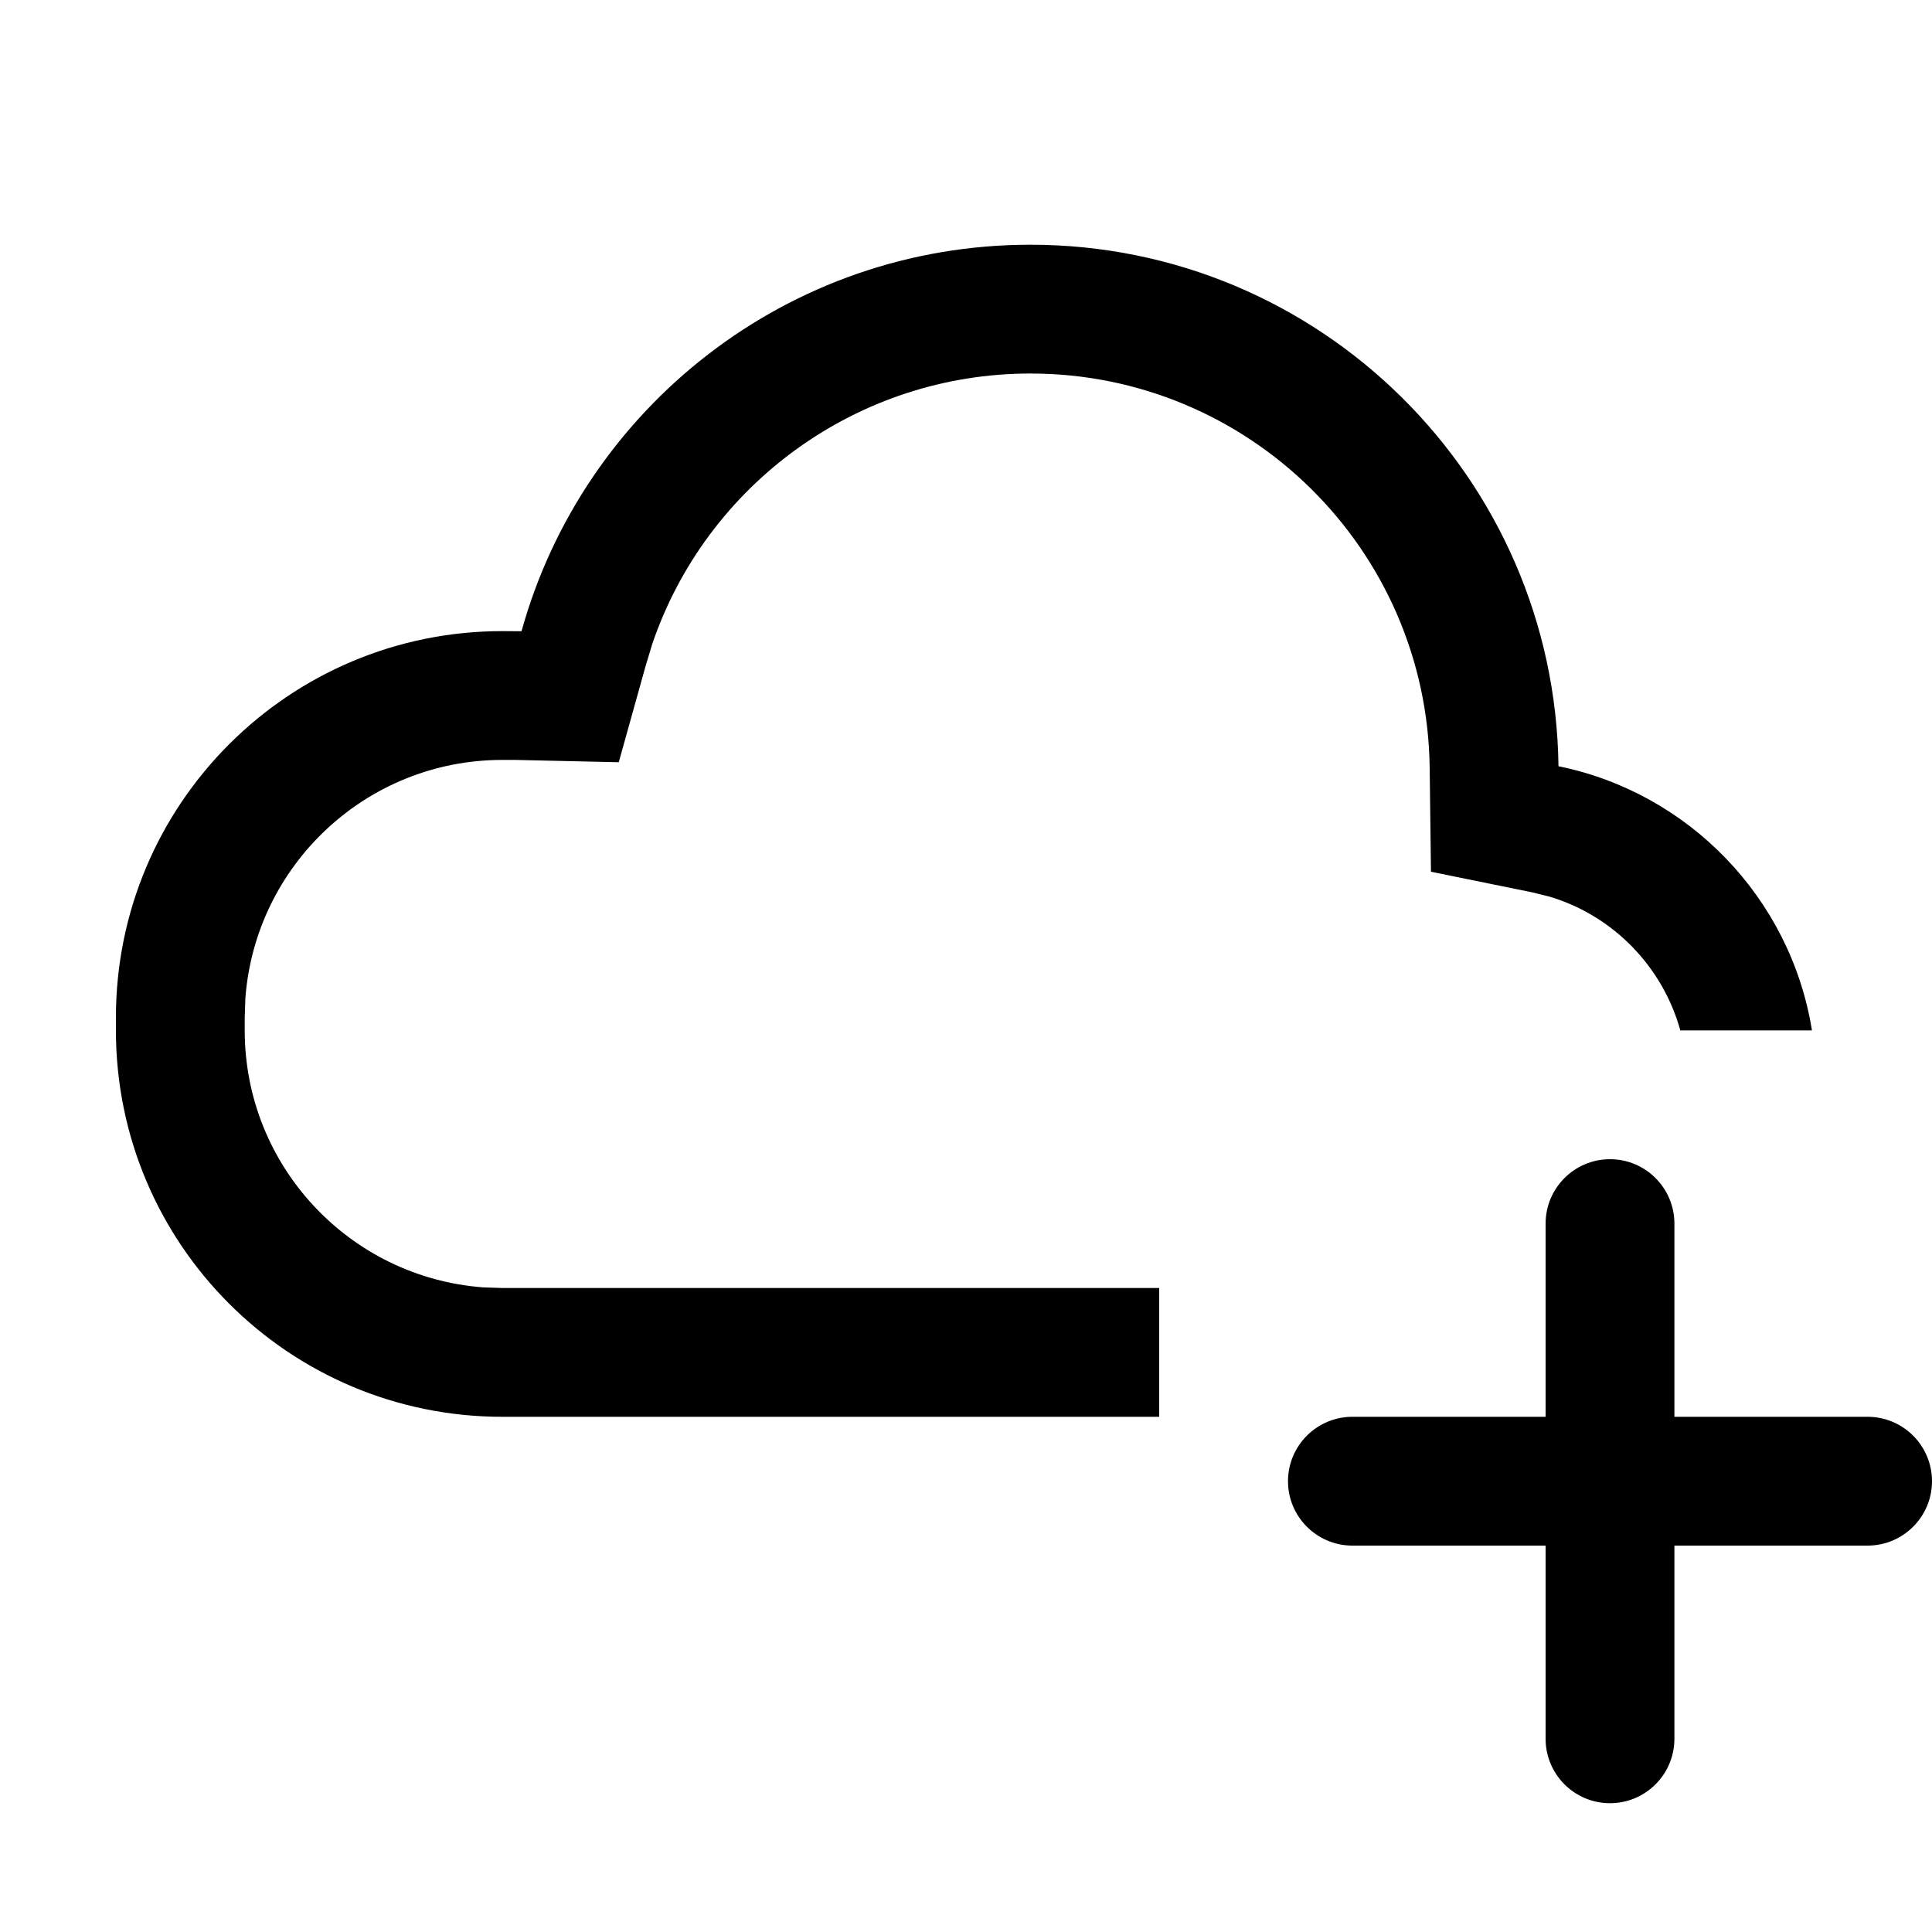 <?xml version="1.0" encoding="utf-8"?>
<svg width="15px" height="15px" viewBox="0 0 15 15" version="1.1" xmlns:xlink="http://www.w3.org/1999/xlink" xmlns="http://www.w3.org/2000/svg">
  <defs>
    <rect width="15" height="15" id="artboard_1" />
    <clipPath id="clip_1">
      <use xlink:href="#artboard_1" clip-rule="evenodd" />
    </clipPath>
  </defs>
  <g id="icon--cloud-plus" clip-path="url(#clip_1)">
    <path d="M12.5 9C12.776 9 13 9.224 13 9.5L13 11L14.5 11C14.776 11 15 11.224 15 11.5C15 11.776 14.776 12 14.5 12L13 12L13 13.5C13 13.776 12.776 14 12.5 14C12.224 14 12 13.776 12 13.5L12 12L10.5 12C10.224 12 10 11.776 10 11.5C10 11.224 10.224 11 10.5 11L12 11L12 9.5C12 9.224 12.224 9 12.5 9ZM8 1.9C10.247 1.9 12.072 3.708 12.1 5.949C13.112 6.155 13.903 6.973 14.068 8L13.046 8C12.91 7.509 12.53 7.113 12.036 6.963L11.9 6.929L11.11 6.768L11.1 5.961C11.079 4.266 9.698 2.9 8 2.9C6.659 2.9 5.488 3.759 5.065 4.997L5.013 5.169L4.804 5.918L4 5.9L3.9 5.9C2.846 5.9 1.982 6.716 1.905 7.751L1.9 7.9L1.9 8C1.9 9.054 2.716 9.918 3.751 9.995L3.9 10L9 10L9 11L3.9 11C2.243 11 0.9 9.657 0.9 8L0.9 7.9C0.9 6.243 2.243 4.9 3.9 4.9L4.049 4.901C4.529 3.17 6.116 1.9 8 1.9Z" id="Shape" fill="#000000" fill-rule="evenodd" stroke="none" artboard="3dd67282-65e4-488d-aa32-7fd05e2773d5" />
  </g>
</svg>